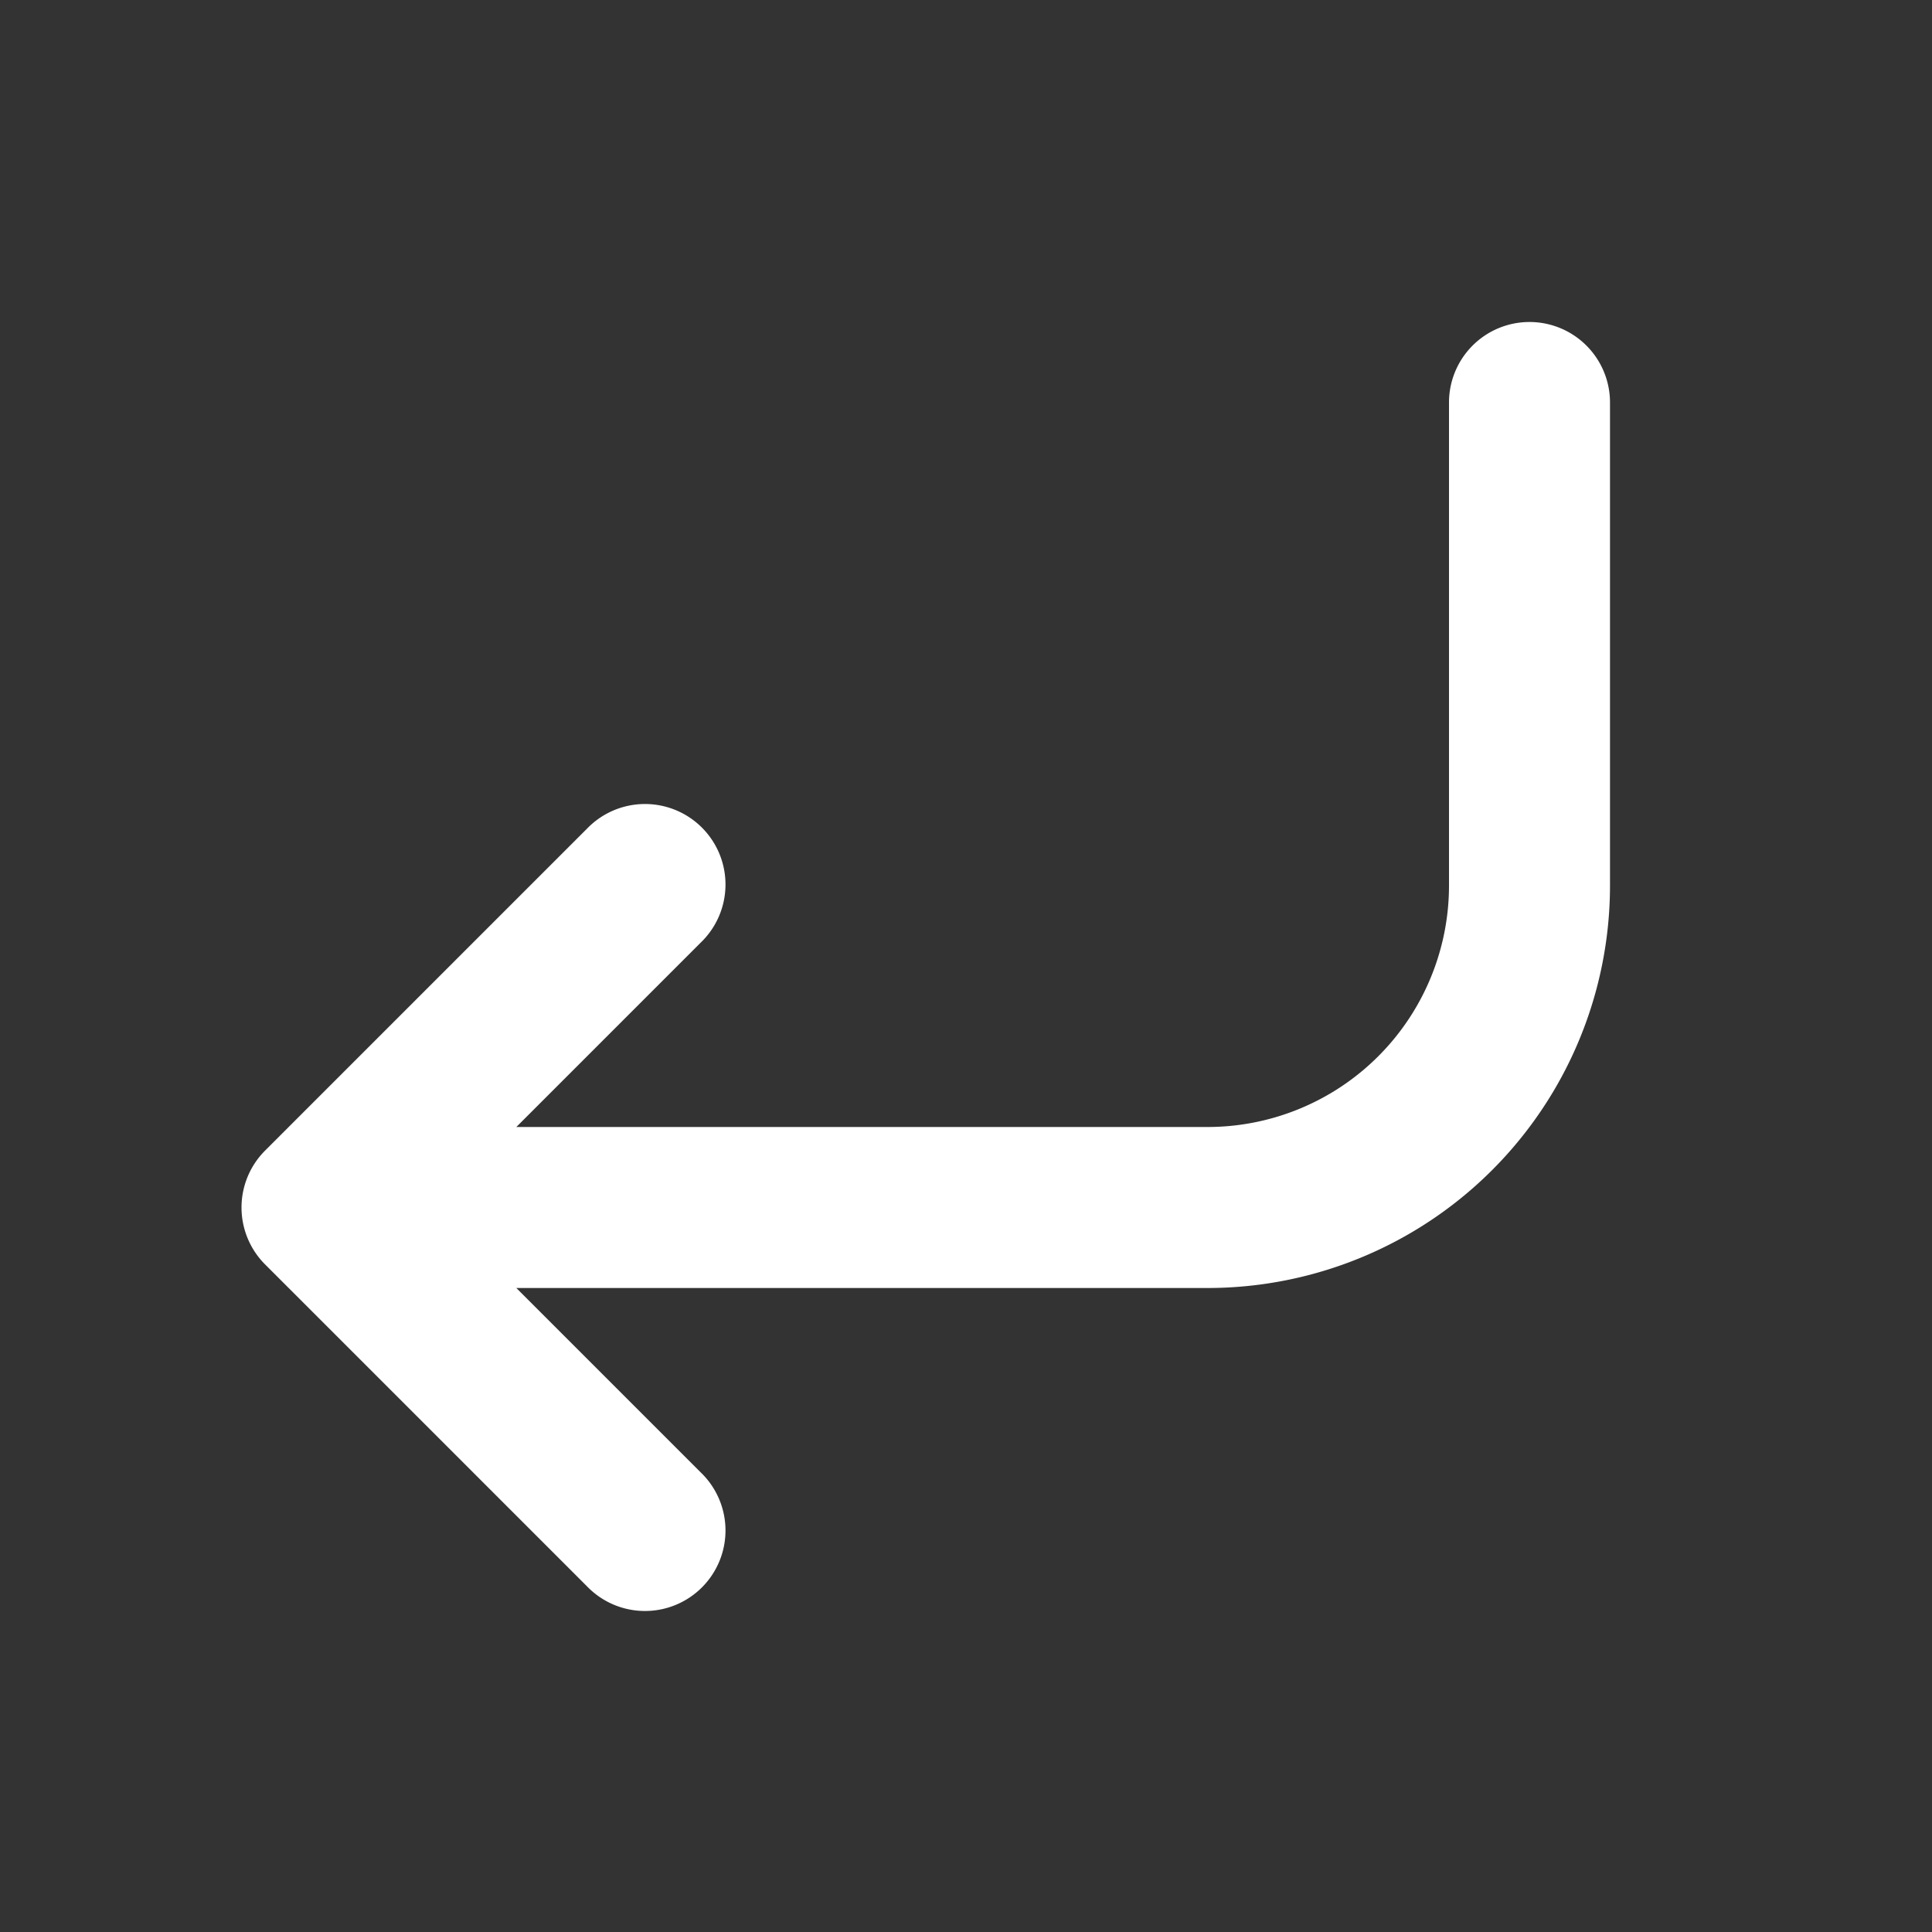<?xml version="1.0" encoding="utf-8"?>
<svg fill="#FFFFFF" viewBox="0 0 24 24" xmlns="http://www.w3.org/2000/svg">
<rect x="0" y="0" width="24" height="24" fill="#333333" stroke="none"/>
<path _ngcontent-ng-c1909134112="" clip-rule="evenodd" d="M19 4a1 1 0 0 1 1 1v6a5 5 0 0 1-5 5H6.414l2.293 2.293a1 1 0 1 1-1.414 1.414l-4-4a1 1 0 0 1 0-1.414l4-4a1 1 0 1 1 1.414 1.414L6.414 14H15a3 3 0 0 0 3-3V5a1 1 0 0 1 1-1Z" fill-rule="evenodd" style="color: inherit"/>
</svg>